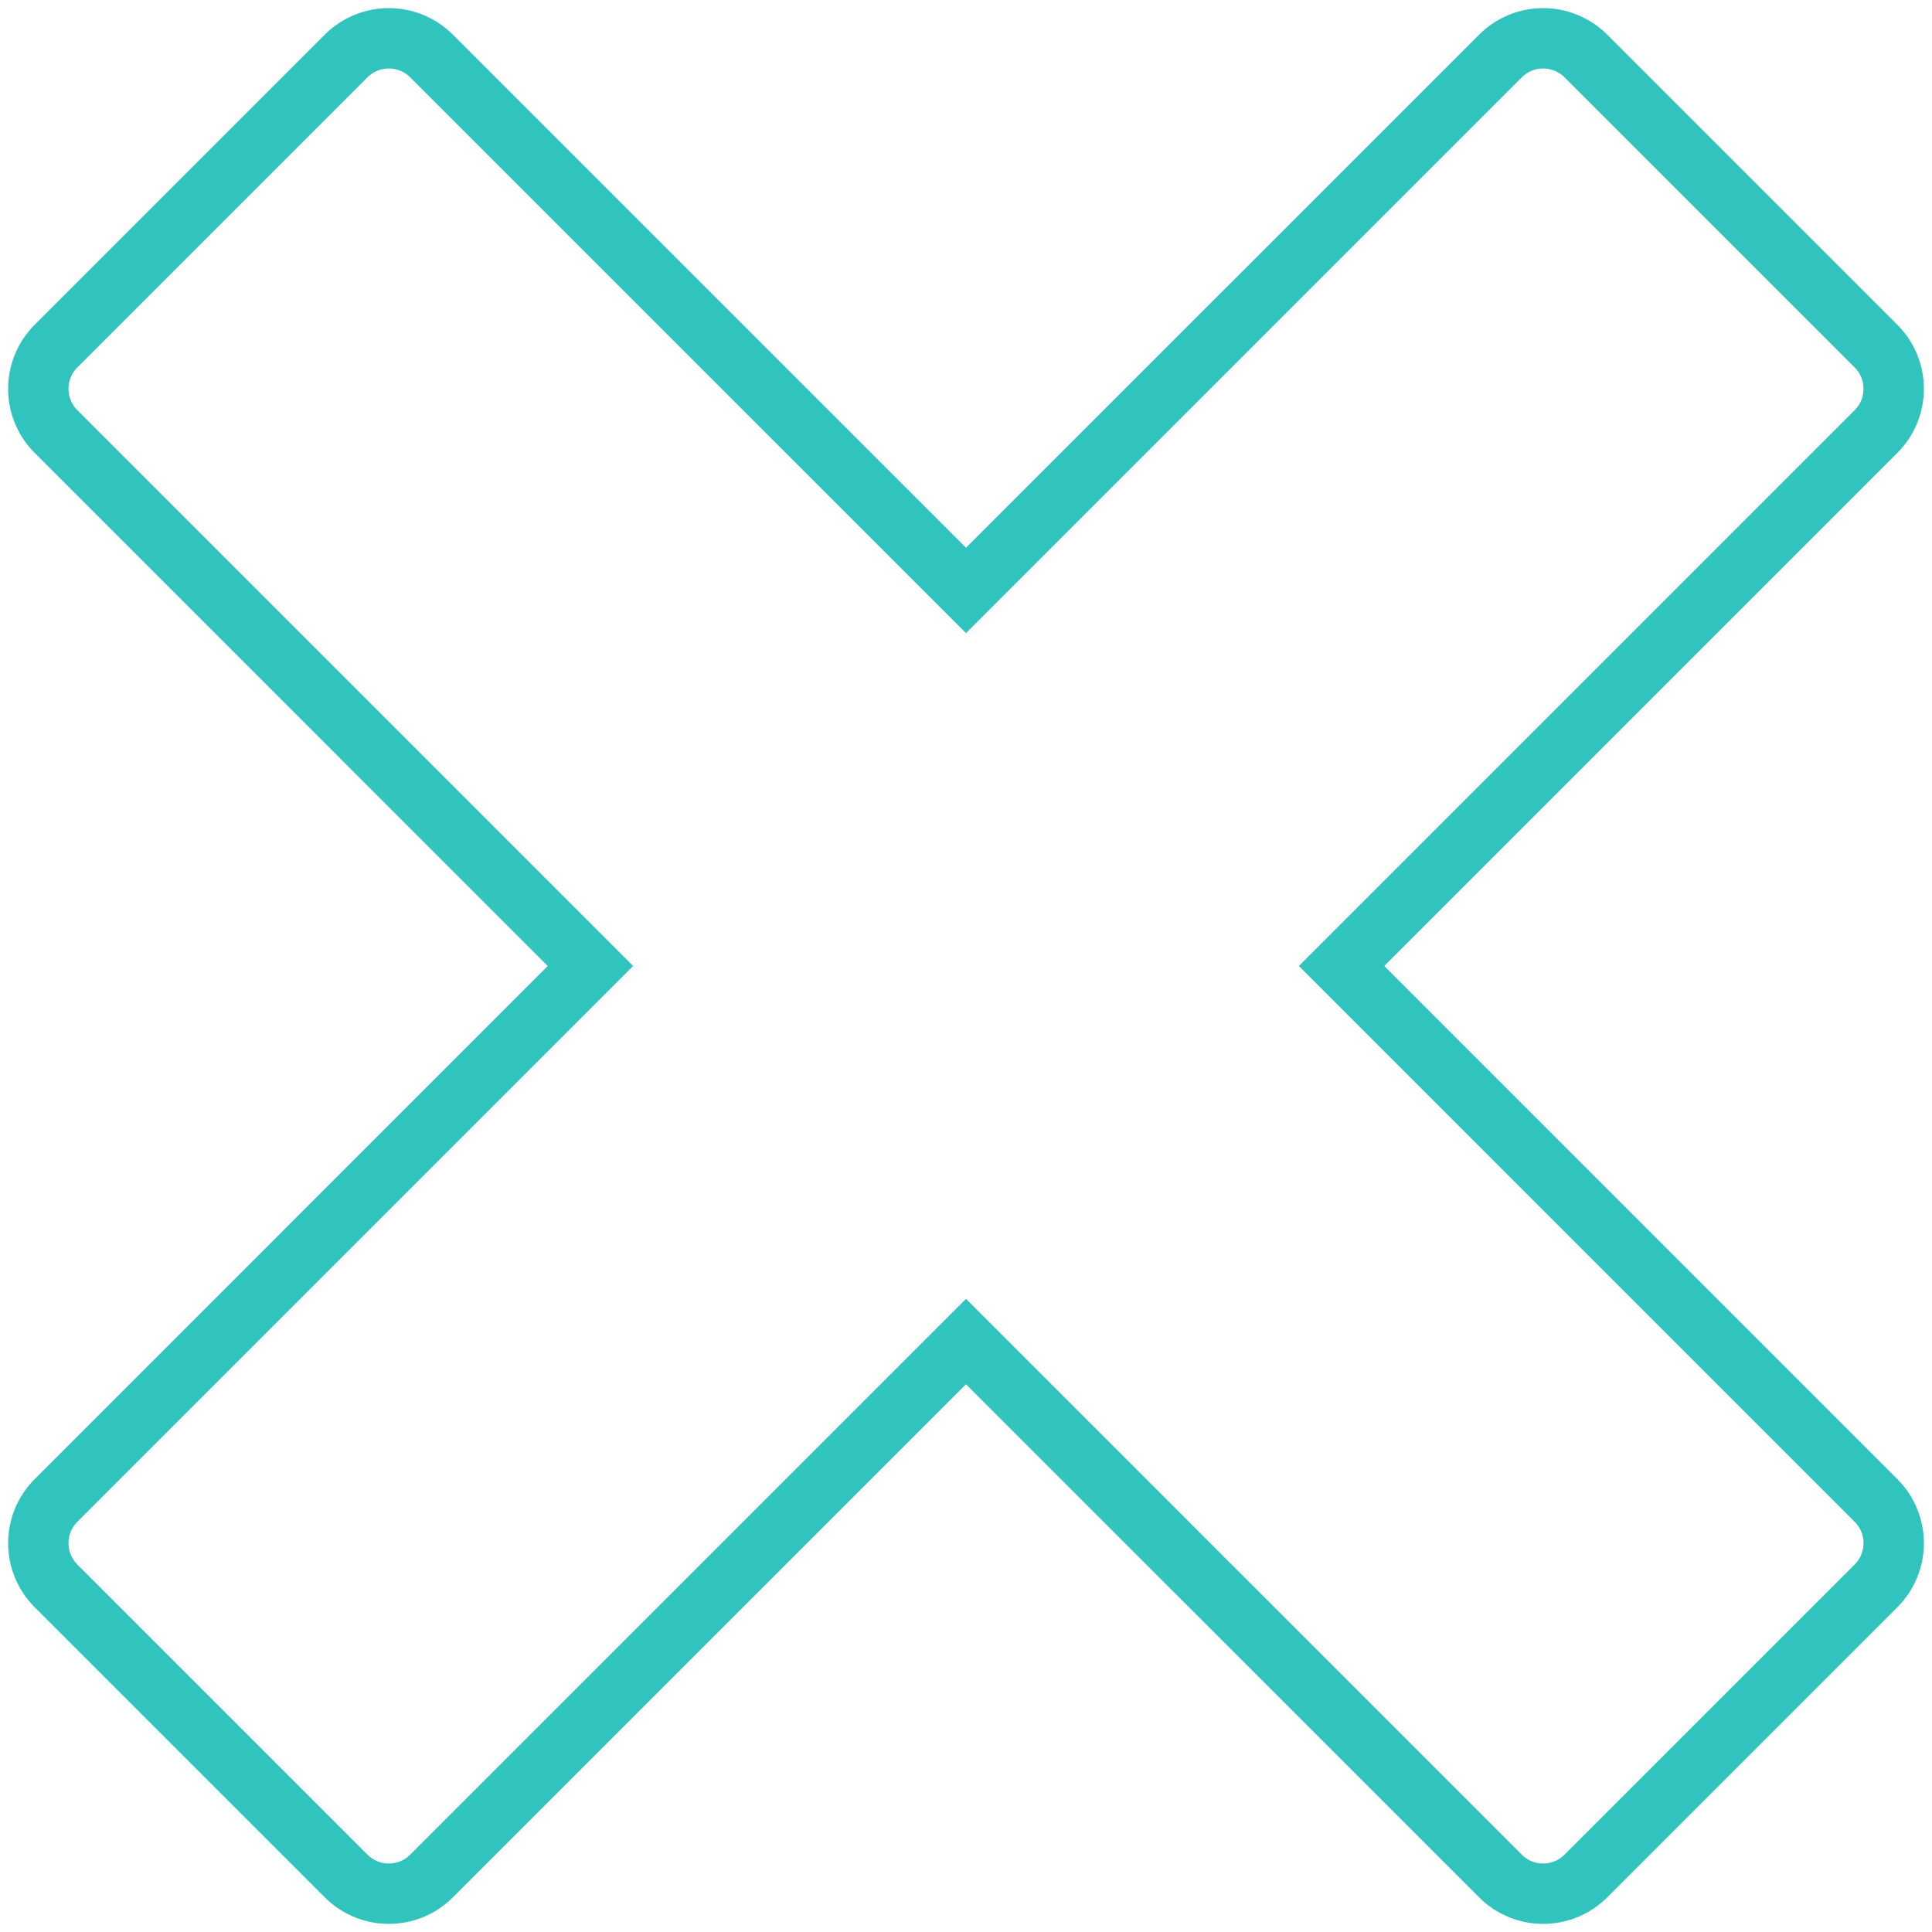 <?xml version="1.0" encoding="UTF-8" standalone="no"?><!DOCTYPE svg PUBLIC "-//W3C//DTD SVG 1.1//EN" "http://www.w3.org/Graphics/SVG/1.1/DTD/svg11.dtd"><svg width="100%" height="100%" viewBox="0 0 64 64" version="1.1" xmlns="http://www.w3.org/2000/svg" xmlns:xlink="http://www.w3.org/1999/xlink" xml:space="preserve" xmlns:serif="http://www.serif.com/" style="fill-rule:evenodd;clip-rule:evenodd;"><path d="M51.12,1.269c0.511,-0 1.023,0.195 1.414,0.586l9.611,9.611c0.391,0.391 0.586,0.903 0.586,1.415c-0,0.512 -0.195,1.023 -0.586,1.414l-17.704,17.705l17.704,17.705c0.391,0.39 0.586,0.902 0.586,1.414c-0,0.512 -0.195,1.024 -0.586,1.415l-9.611,9.611c-0.391,0.391 -0.903,0.586 -1.415,0.586c-0.53,0.001 -1.04,-0.21 -1.414,-0.586l-17.705,-17.704l-17.705,17.704c-0.39,0.391 -0.902,0.586 -1.414,0.586c-0.531,0.001 -1.04,-0.21 -1.415,-0.586l-9.611,-9.611c-0.376,-0.375 -0.587,-0.884 -0.586,-1.415c0,-0.512 0.195,-1.023 0.586,-1.414l17.704,-17.705l-17.704,-17.705c-0.376,-0.374 -0.587,-0.884 -0.586,-1.414c0,-0.512 0.195,-1.024 0.586,-1.415l9.611,-9.611c0.391,-0.391 0.903,-0.586 1.415,-0.586c0.512,0 1.023,0.195 1.414,0.586l17.705,17.704l17.705,-17.704c0.39,-0.391 0.902,-0.586 1.414,-0.586l0.001,0Z" style="fill:none;fill-rule:nonzero;stroke:#31c3bd;stroke-width:2px;"/></svg>